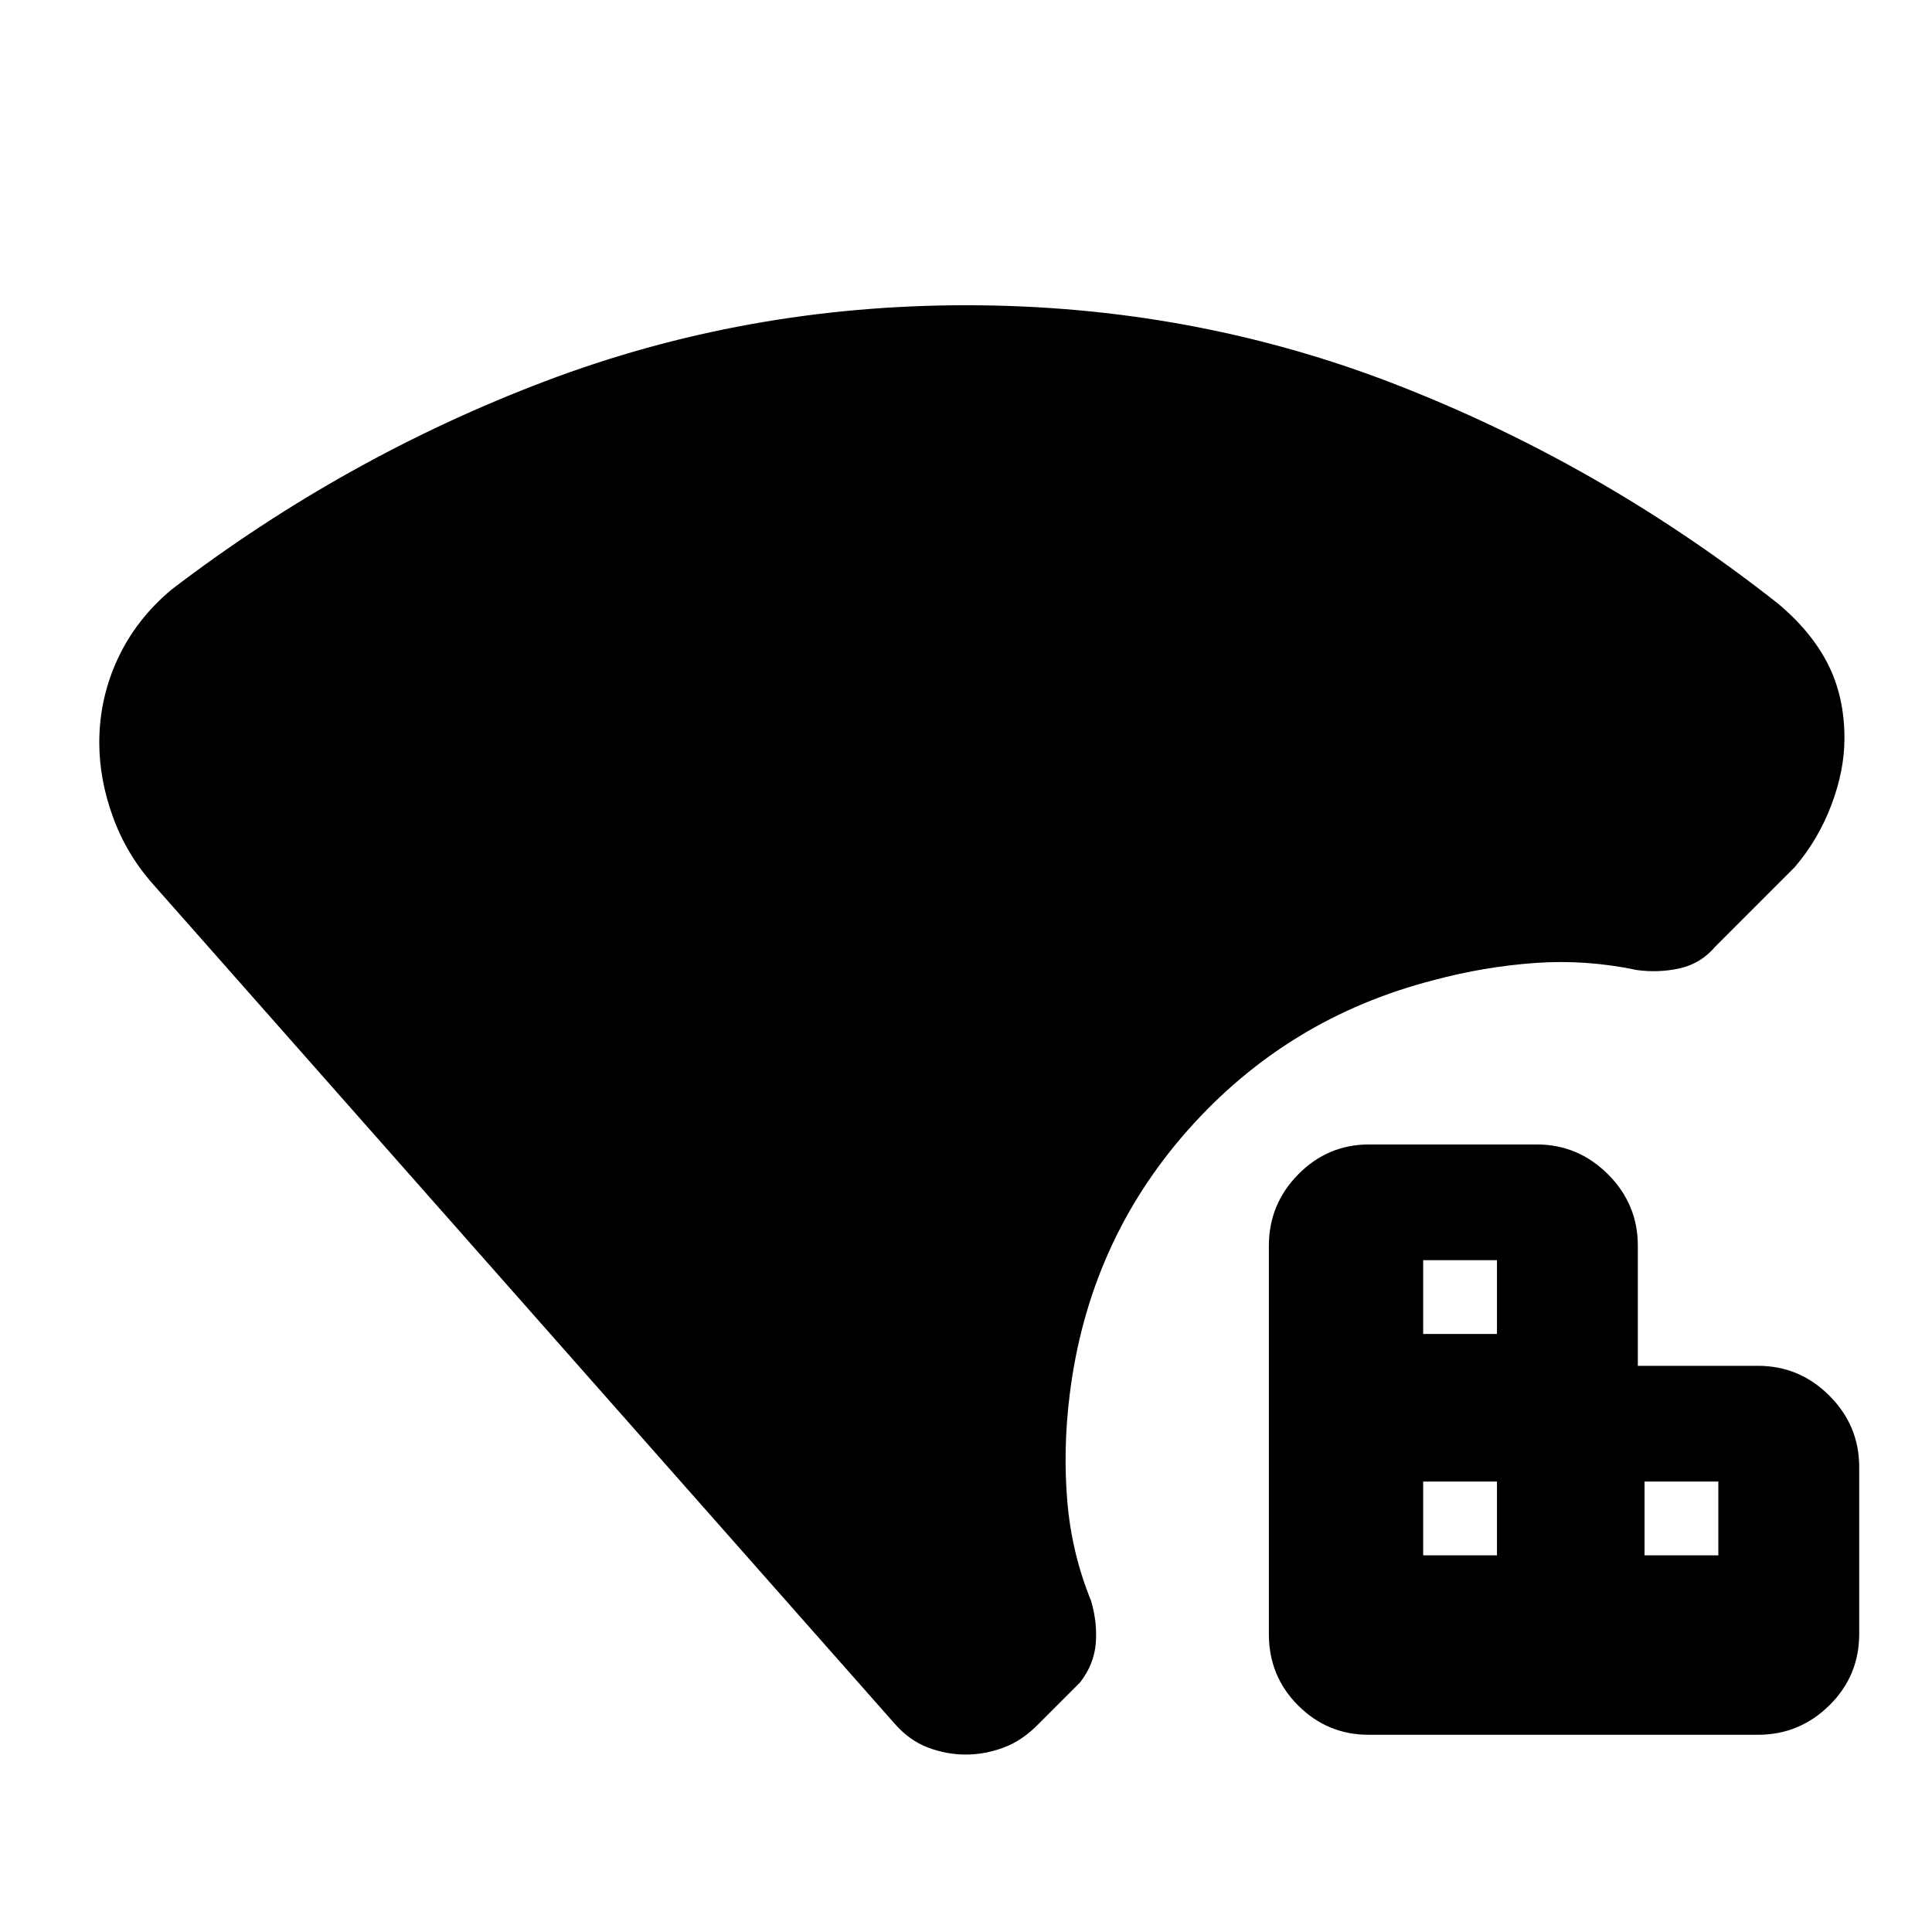 <svg xmlns="http://www.w3.org/2000/svg" height="40" viewBox="0 -960 960 960" width="40"><path d="M707.17-187.17h36.66v-36.66h-36.66v36.66Zm0-110h36.66v-36.66h-36.66v36.66Zm110 110h36.66v-36.66h-36.66v36.66ZM680.09-98q-20.5 0-35.04-14.55-14.55-14.54-14.55-35.37V-341q0-20.67 14.62-35.5 14.62-14.83 35.21-14.83h83.17q20.67 0 35.5 14.83 14.83 14.83 14.83 35.5v59.67h59.67q20.67 0 35.5 14.83 14.83 14.83 14.83 35.5v82.83q0 20.93-14.83 35.55Q894.17-98 873.5-98H680.09Zm-200.25 9.83q-9.51 0-18.76-3.5-9.25-3.5-16.63-11.96L76.17-520.5q-13.34-15-20.09-33.67-6.75-18.66-6.75-36.83 0-21.83 9.11-41.51Q67.55-652.2 85.17-667q86.16-65.83 185.75-103.58 99.58-37.75 209.1-37.75 112.52 0 214.08 39.58 101.57 39.58 189.07 108.42 16.83 14 25.08 30.25t8.25 36.91q0 16-6.5 33.17t-18.17 30.83l-39.33 39.34q-7.31 8.64-17.82 10.98-10.51 2.35-21.35.85-25.33-5.33-50.66-3.5-25.34 1.83-50.17 8.5-72.76 18.67-122.21 74.48-49.46 55.8-58.79 131.69-3.33 26.91-1.17 52.77 2.17 25.87 11.84 49.56 3.16 10.83 2.3 21.18-.86 10.36-7.8 19.32l-20.17 20.17q-8.33 8.66-17.74 12.16-9.41 3.5-18.92 3.5Z"/></svg>